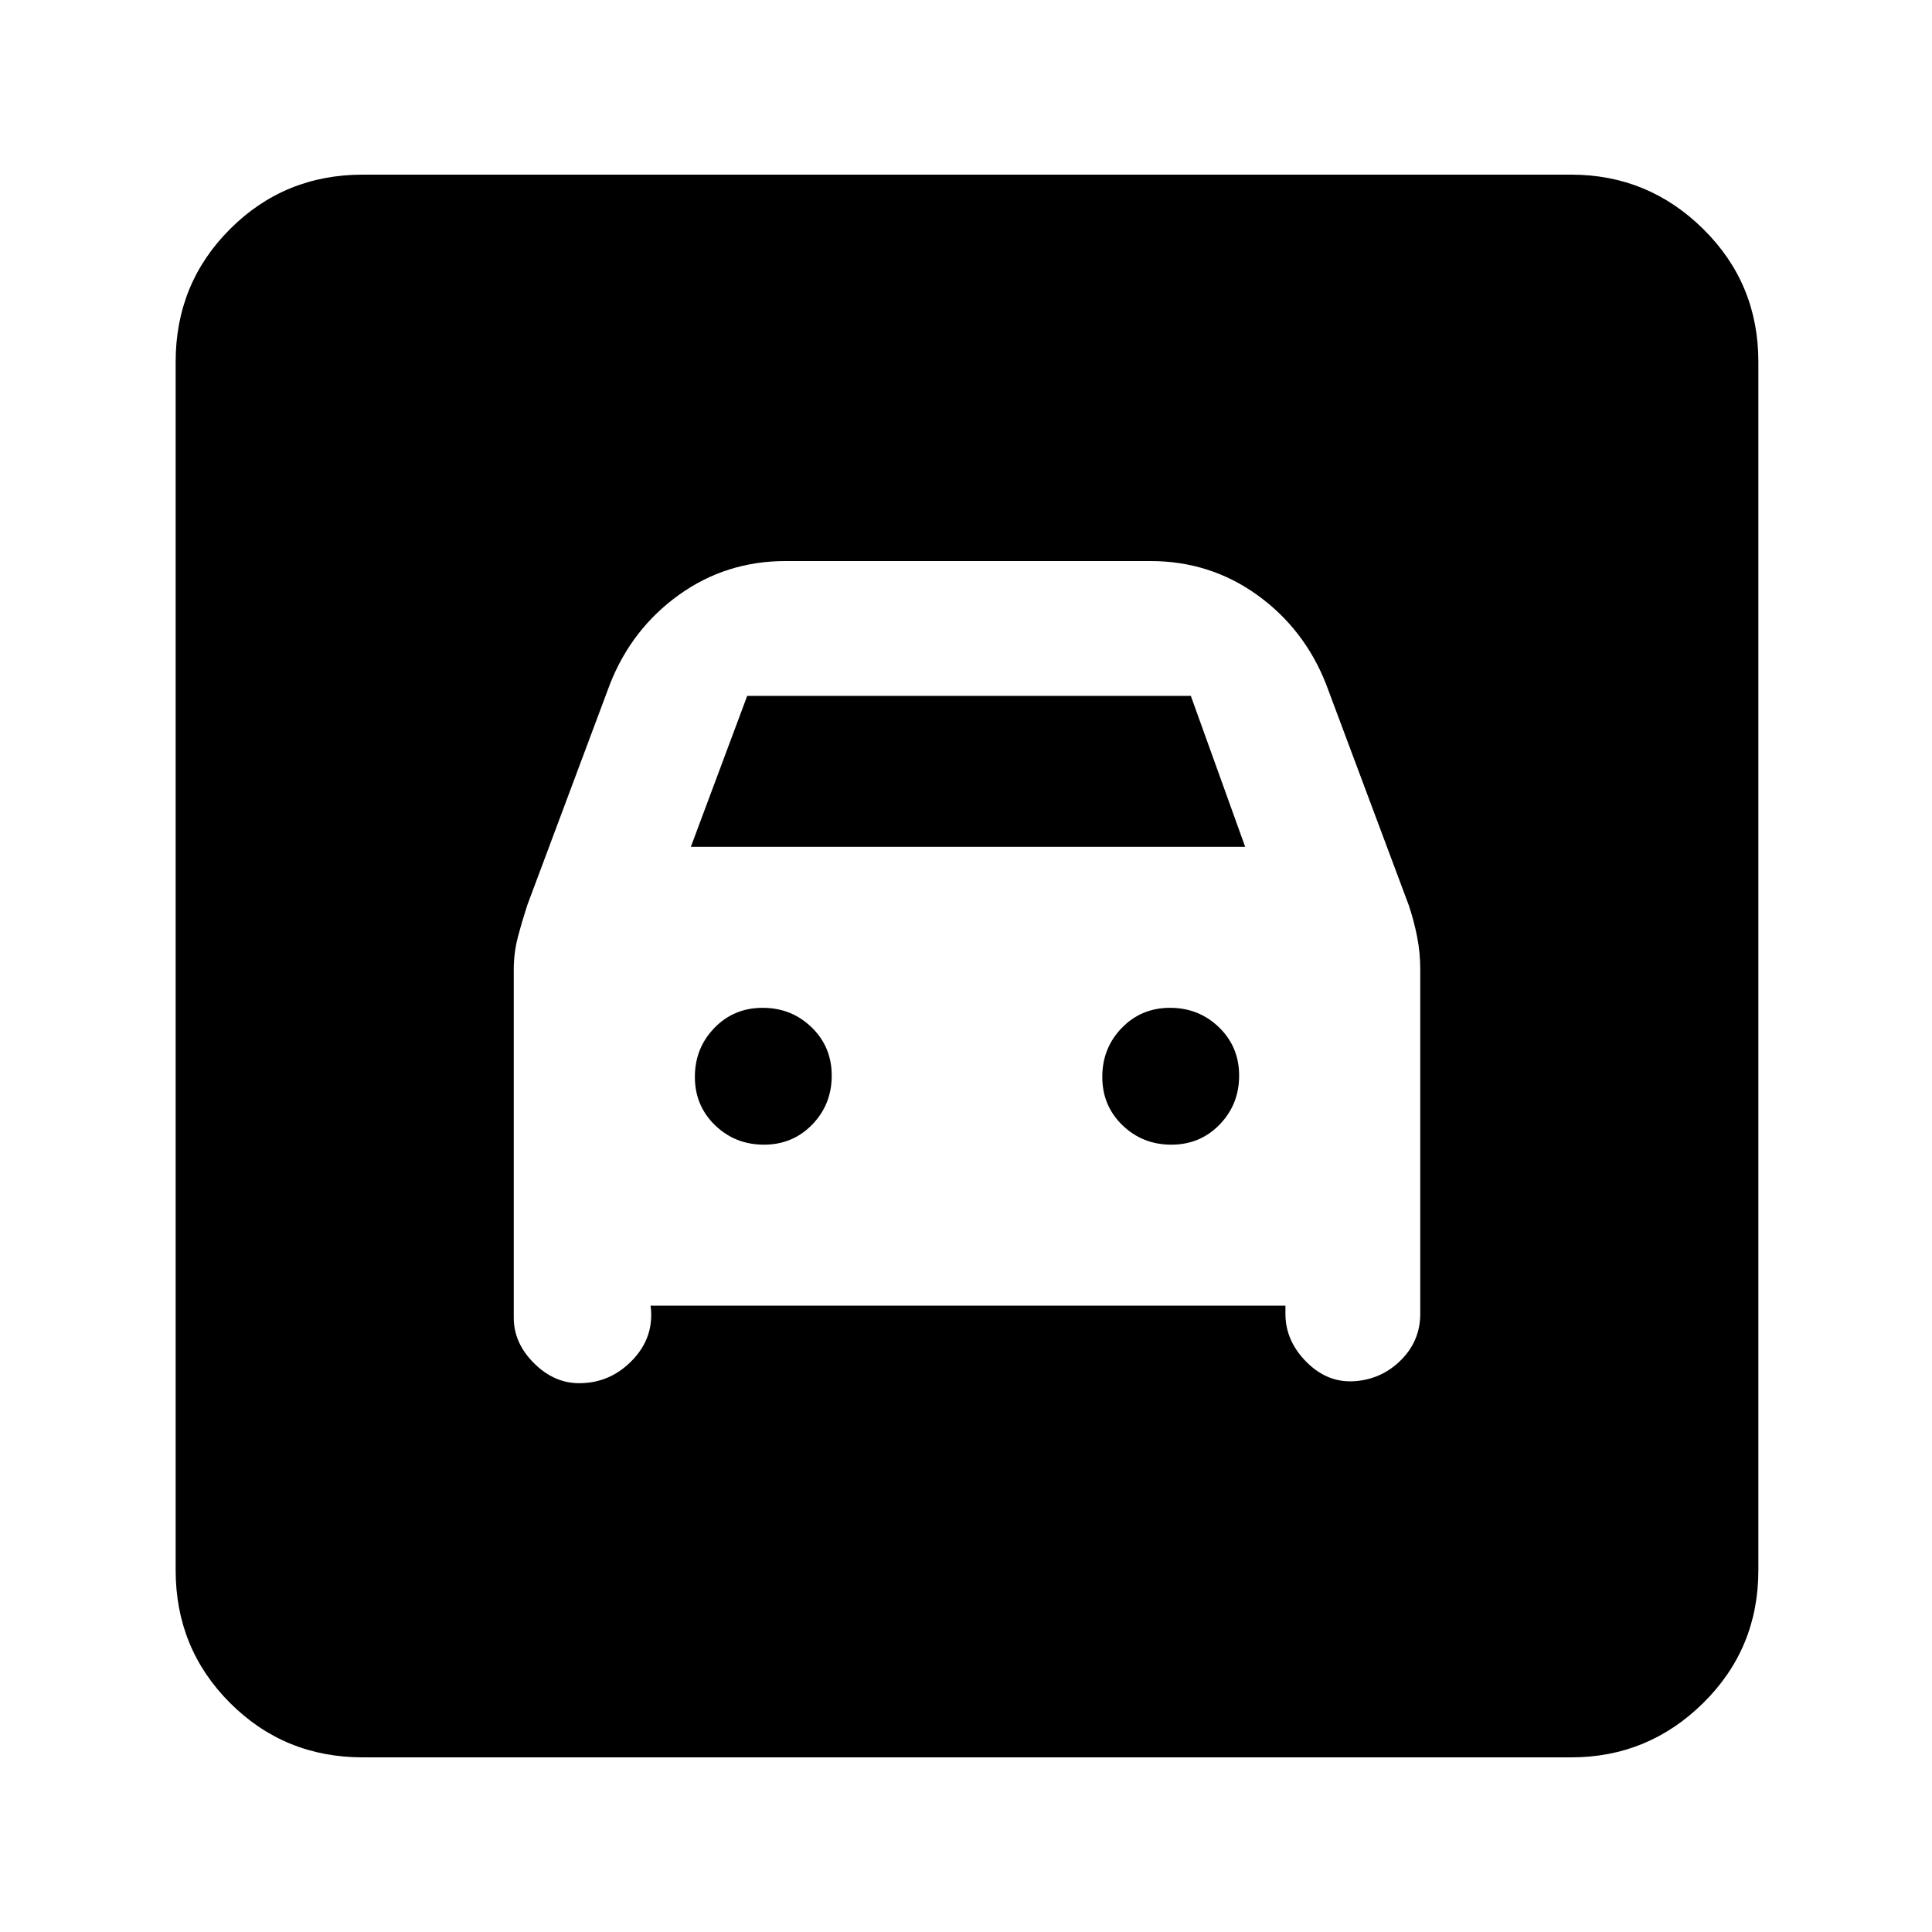 <svg xmlns="http://www.w3.org/2000/svg" height="20" viewBox="0 -960 960 960" width="20"><path d="M180.28-86.78q-38.94 0-65.97-27.03t-27.03-65.97v-600.44q0-38.94 27.03-65.97t65.97-27.03h600.44q38.24 0 65.62 27.03 27.38 27.03 27.38 65.97v600.44q0 38.94-27.38 65.97t-65.62 27.03H180.28ZM379.6-391.22q-14.32 0-24.32-9.68-10-9.69-10-24 0-14.32 9.69-24.32 9.68-10 24-10 14.31 0 24.31 9.69 10 9.68 10 24 0 14.31-9.68 24.31-9.69 10-24 10Zm202.43 0q-14.31 0-24.31-9.68-10-9.69-10-24 0-14.32 9.68-24.32 9.69-10 24-10 14.32 0 24.32 9.69 10 9.68 10 24 0 14.31-9.69 24.31-9.68 10-24 10ZM287.78-272.7q15.5 0 26.5-11.5t9-27l-1-.02h316.44v4.02q0 13.5 10.5 24t24 9.5q13.5-1 23-10.56t9.5-22.94v-171q0-8.5-1.57-16.39-1.56-7.9-4.13-15.58l-41.15-110.02q-10.83-27.42-34.24-44.22-23.41-16.81-53.07-16.81H390.44q-29.66 0-53.07 16.81-23.41 16.8-34.24 44.22l-41.15 110.02q-2.57 7.91-4.63 15.73-2.07 7.82-2.07 16.24v173q0 12.5 10 22.5t22.5 10Zm55.5-266.52 28-75h220.44l27 75H343.28Z"/></svg>
